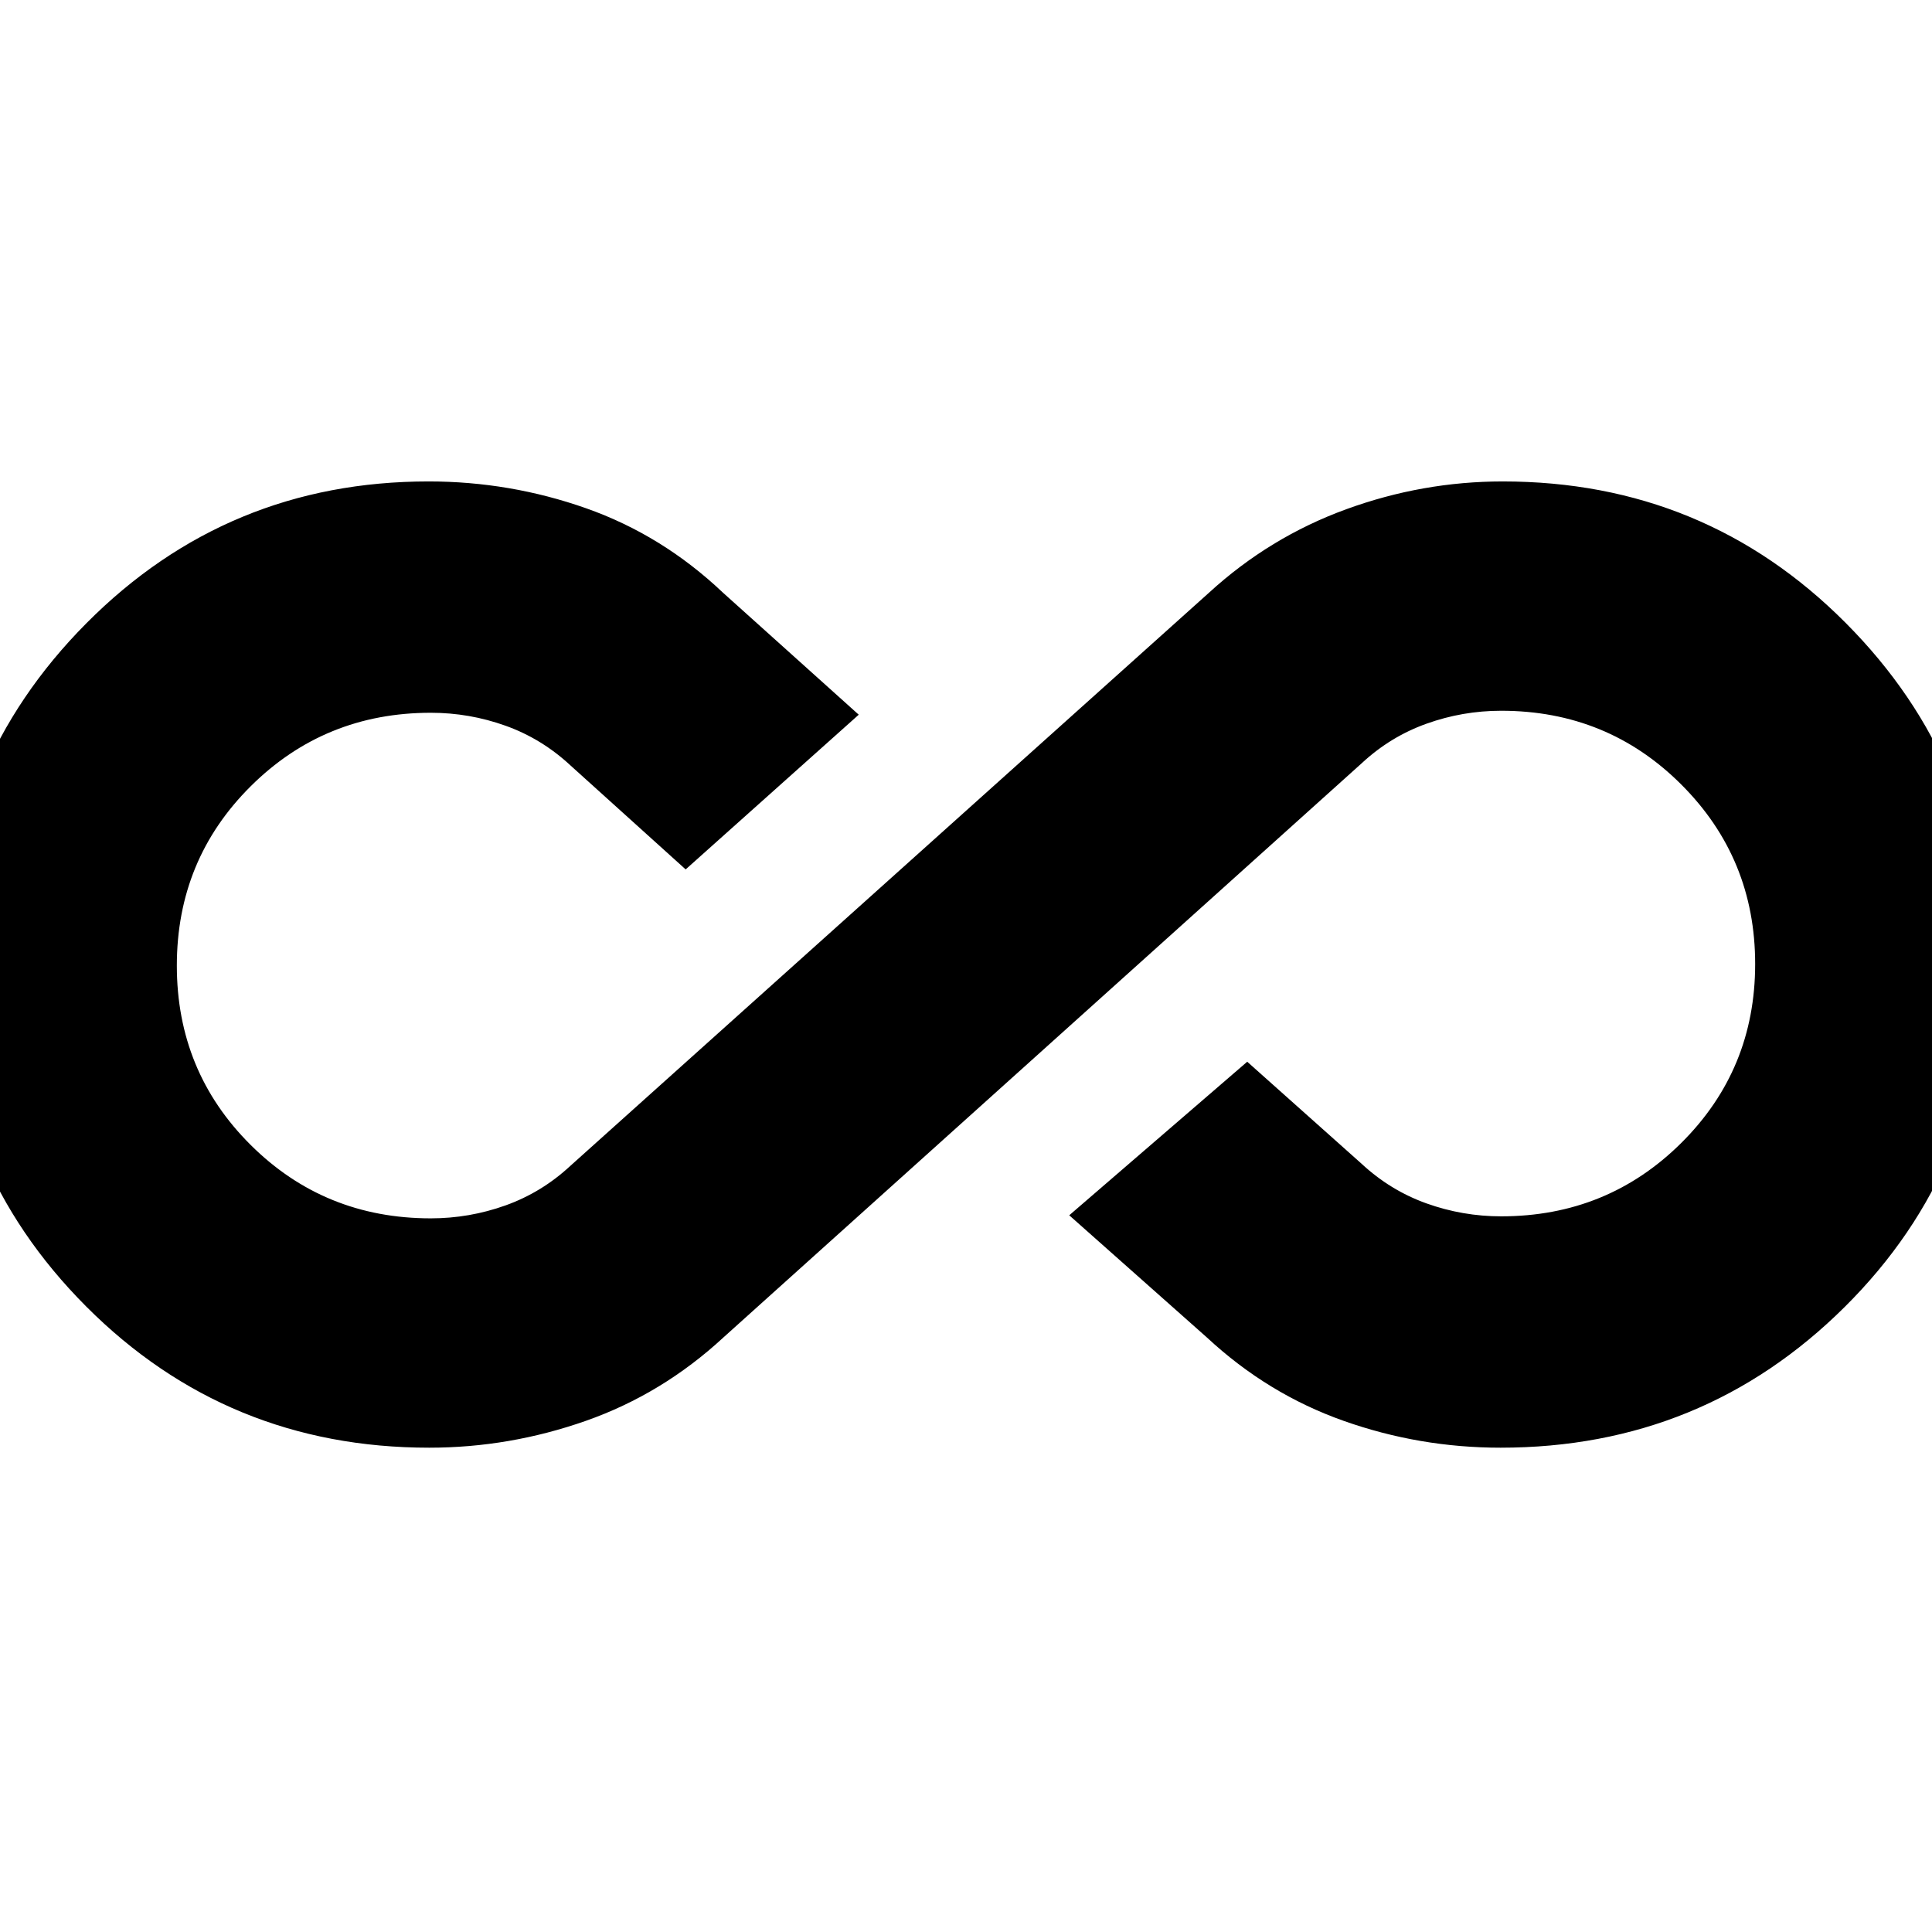 <svg xmlns="http://www.w3.org/2000/svg" height="20" viewBox="0 -960 960 960" width="20"><path d="M213.28-240.65q-100.41 0-170.39-70.1-69.98-70.11-69.98-169.59 0-99.49 70.01-169.96 70-70.48 170.03-70.48 40.44 0 78.29 13.34 37.85 13.35 67.98 41.92l67.48 60.65-86 76.87-57.22-51.65q-14.31-13.31-32.28-19.74-17.98-6.44-37.11-6.44-52.78 0-89.5 36.5-36.72 36.49-36.72 89.13 0 52.63 36.68 89.11t89.52 36.48q19.15 0 37.13-6.43 17.97-6.44 32.19-19.64l317.39-284.84q30.13-27.57 68.09-41.42 37.96-13.84 77.84-13.84 100.39 0 170.38 70.28 70 70.28 70 169.14 0 100.75-70.42 170.73-70.42 69.98-171.04 69.98-40.32 0-78.02-13.35-37.7-13.35-67.83-41.35l-68.48-60.78 88.44-76.3 56.78 50.65q14.31 13.3 32.28 19.74 17.98 6.43 37.11 6.43 52.78 0 89.5-36.46 36.72-36.47 36.72-88.94t-36.68-89.14q-36.68-36.68-89.52-36.68-19.15 0-37.13 6.44-17.97 6.43-32.19 19.66l-317.15 285.3q-30.37 28.08-68.33 41.43-37.97 13.35-77.85 13.35Z"/></svg>